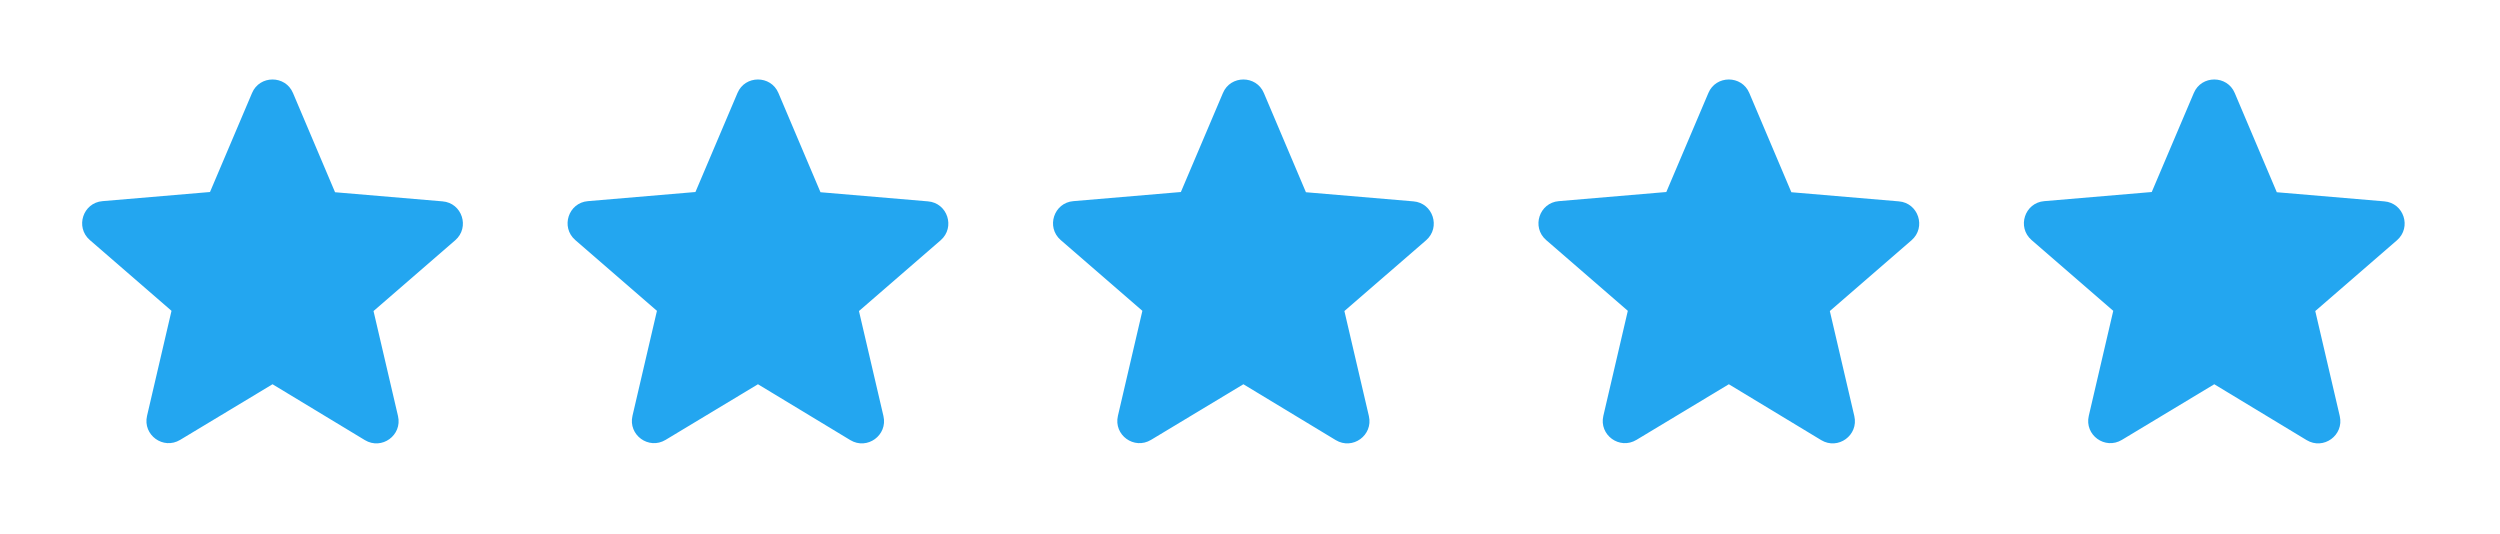 <svg width="103" height="22" viewBox="0 0 103 22" fill="none" xmlns="http://www.w3.org/2000/svg">
<path d="M11.228 15.831L15.032 18.132C15.729 18.553 16.581 17.93 16.398 17.142L15.389 12.815L18.754 9.9C19.368 9.368 19.038 8.36 18.231 8.296L13.804 7.92L12.071 3.832C11.759 3.089 10.696 3.089 10.384 3.832L8.652 7.911L4.225 8.287C3.418 8.351 3.088 9.359 3.702 9.891L7.066 12.806L6.058 17.133C5.875 17.921 6.727 18.544 7.424 18.122L11.228 15.831Z" fill="#23A6F0"/>
<path d="M31.228 15.831L35.032 18.132C35.729 18.553 36.581 17.93 36.398 17.142L35.389 12.815L38.754 9.9C39.368 9.368 39.038 8.36 38.231 8.296L33.804 7.92L32.071 3.832C31.759 3.089 30.696 3.089 30.384 3.832L28.652 7.911L24.224 8.287C23.418 8.351 23.088 9.359 23.702 9.891L27.066 12.806L26.058 17.133C25.875 17.921 26.727 18.544 27.424 18.122L31.228 15.831Z" fill="#23A6F0"/>
<path d="M51.228 15.831L55.032 18.132C55.729 18.553 56.581 17.93 56.398 17.142L55.389 12.815L58.754 9.9C59.368 9.368 59.038 8.36 58.231 8.296L53.804 7.92L52.071 3.832C51.76 3.089 50.696 3.089 50.385 3.832L48.652 7.911L44.224 8.287C43.418 8.351 43.088 9.359 43.702 9.891L47.066 12.806L46.058 17.133C45.874 17.921 46.727 18.544 47.424 18.122L51.228 15.831Z" fill="#23A6F0"/>
<path d="M71.228 15.831L75.032 18.132C75.729 18.553 76.581 17.93 76.398 17.142L75.389 12.815L78.754 9.9C79.368 9.368 79.038 8.36 78.231 8.296L73.804 7.92L72.071 3.832C71.76 3.089 70.696 3.089 70.385 3.832L68.652 7.911L64.225 8.287C63.418 8.351 63.088 9.359 63.702 9.891L67.066 12.806L66.058 17.133C65.874 17.921 66.727 18.544 67.424 18.122L71.228 15.831Z" fill="#23A6F0"/>
<path d="M91.228 15.831L95.032 18.132C95.729 18.553 96.581 17.93 96.398 17.142L95.389 12.815L98.754 9.9C99.368 9.368 99.038 8.36 98.231 8.296L93.804 7.92L92.071 3.832C91.76 3.089 90.696 3.089 90.385 3.832L88.652 7.911L84.225 8.287C83.418 8.351 83.088 9.359 83.702 9.891L87.066 12.806L86.058 17.133C85.874 17.921 86.727 18.544 87.424 18.122L91.228 15.831Z" fill="#23A6F0"/>
</svg>

